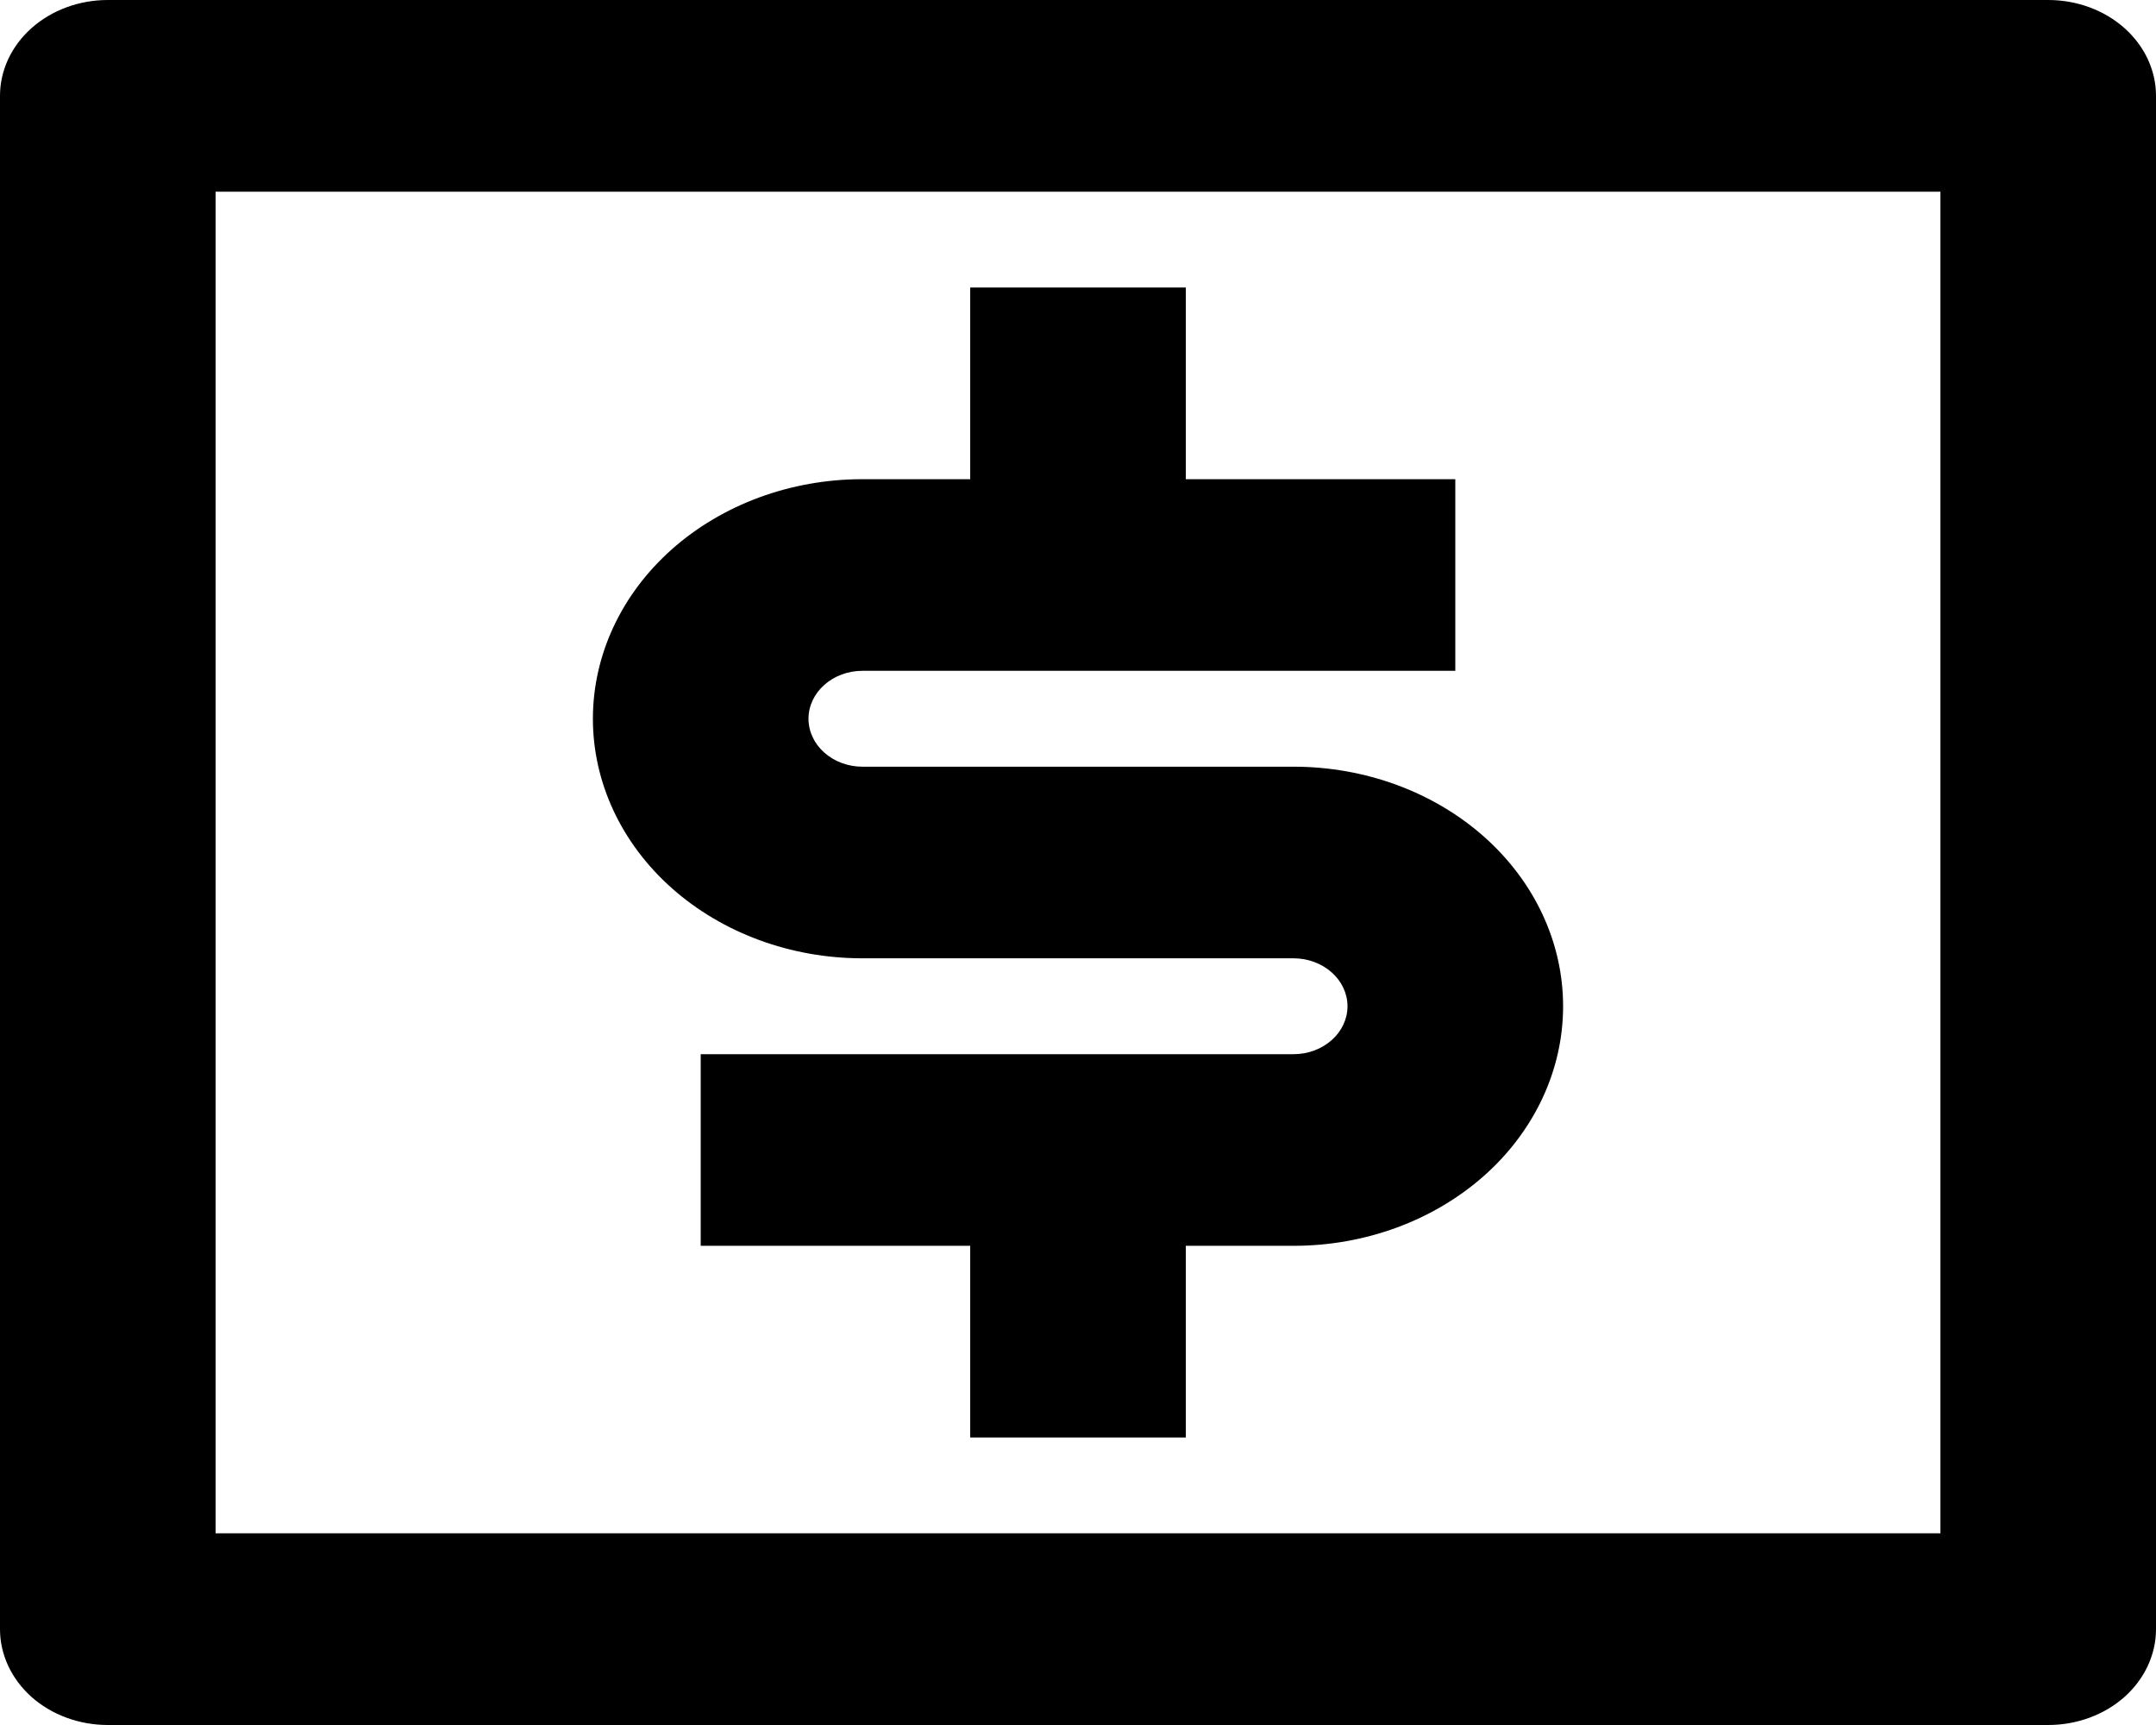 <svg width="30" height="24" viewBox="0 0 30 24" fill="none" xmlns="http://www.w3.org/2000/svg">
<path d="M1.5 0H28.5C28.898 0 29.279 0.14 29.561 0.391C29.842 0.641 30 0.98 30 1.333V22.667C30 23.02 29.842 23.359 29.561 23.61C29.279 23.86 28.898 24 28.5 24H1.5C1.102 24 0.721 23.86 0.439 23.61C0.158 23.359 0 23.02 0 22.667V1.333C0 0.98 0.158 0.641 0.439 0.391C0.721 0.14 1.102 0 1.5 0V0ZM3 2.667V21.333H27V2.667H3ZM9.75 14.667H18C18.199 14.667 18.39 14.596 18.53 14.471C18.671 14.346 18.75 14.177 18.75 14C18.75 13.823 18.671 13.654 18.53 13.529C18.39 13.404 18.199 13.333 18 13.333H12C11.005 13.333 10.052 12.982 9.348 12.357C8.645 11.732 8.25 10.884 8.25 10C8.25 9.116 8.645 8.268 9.348 7.643C10.052 7.018 11.005 6.667 12 6.667H13.5V4H16.5V6.667H20.25V9.333H12C11.801 9.333 11.61 9.404 11.47 9.529C11.329 9.654 11.25 9.823 11.25 10C11.25 10.177 11.329 10.346 11.47 10.471C11.61 10.596 11.801 10.667 12 10.667H18C18.995 10.667 19.948 11.018 20.652 11.643C21.355 12.268 21.75 13.116 21.75 14C21.75 14.884 21.355 15.732 20.652 16.357C19.948 16.982 18.995 17.333 18 17.333H16.5V20H13.5V17.333H9.75V14.667Z" fill="black"/>
</svg>
